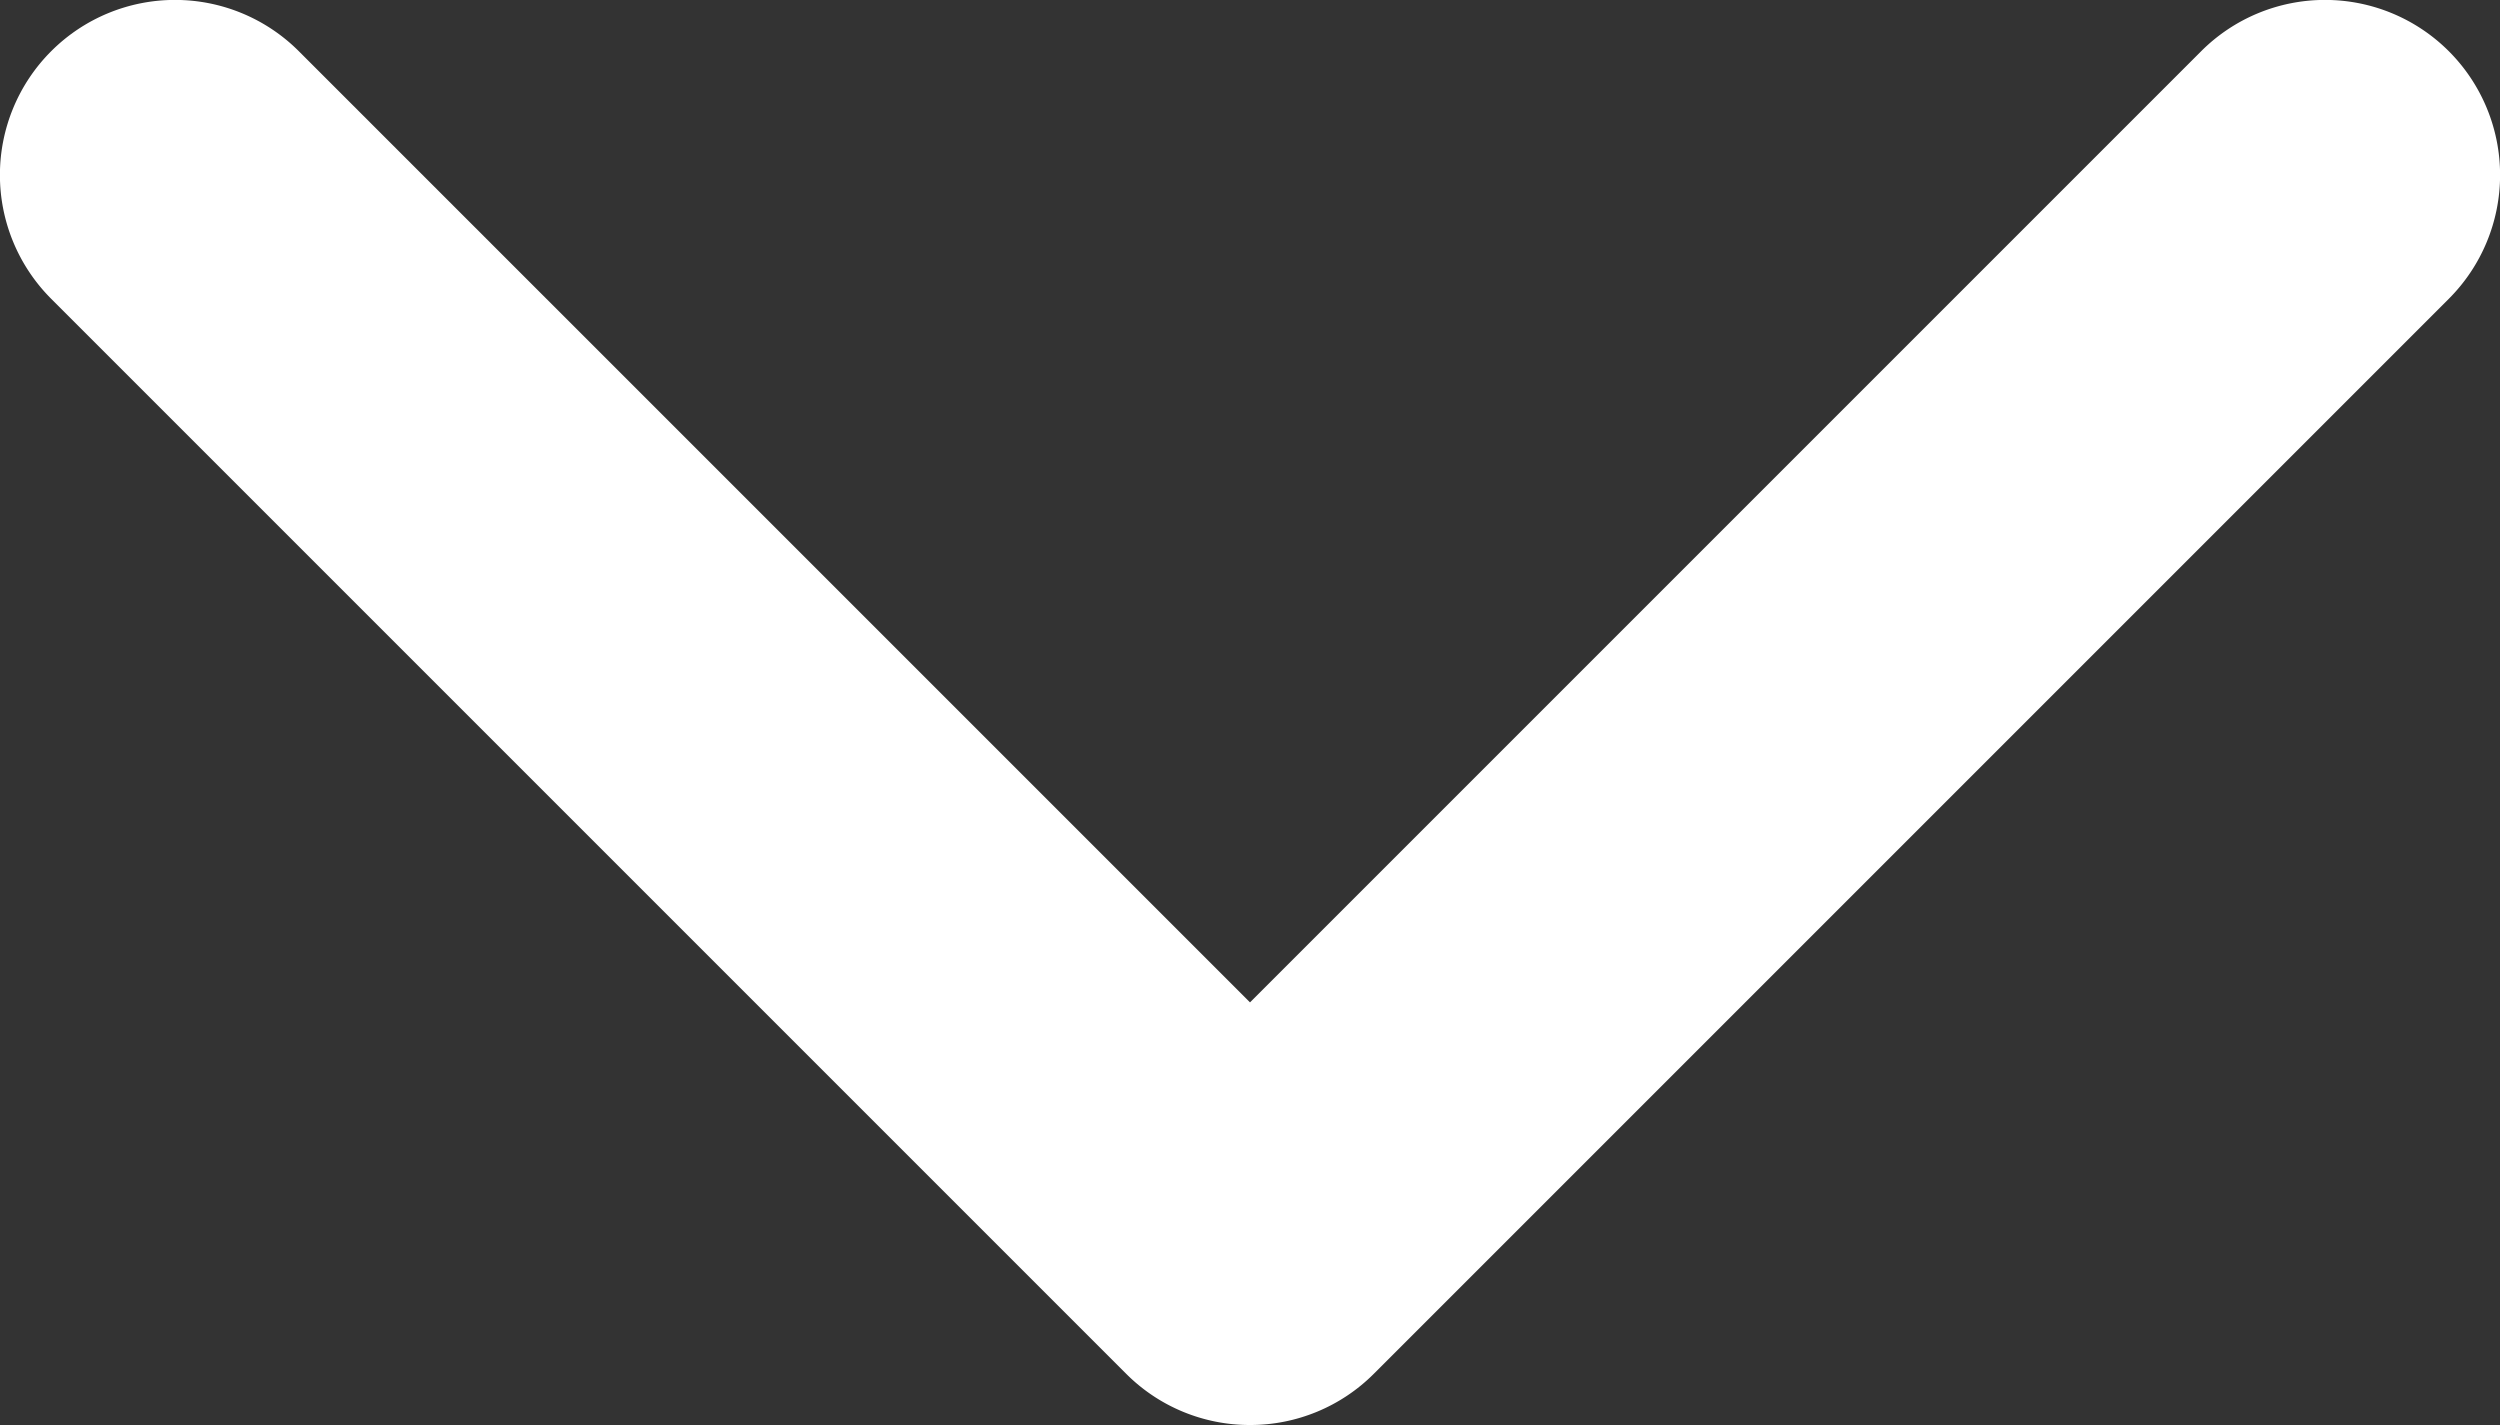 <svg id="arrow-down-sign-to-navigate" xmlns="http://www.w3.org/2000/svg" width="11.914" height="6.791" viewBox="0 0 11.914 6.791">
  <rect x="0" y="0" width="11.914" height="6.791" fill="#333333" stroke="none"/>
  <path id="Path_3378" data-name="Path 3378" d="M5.957,6.791a.832.832,0,0,1-.59-.244L.244,1.424A.834.834,0,0,1,1.424.244L5.957,4.777,10.49.244a.834.834,0,1,1,1.18,1.18L6.547,6.547A.832.832,0,0,1,5.957,6.791Z" transform="translate(0 0)" fill="#fff"/>
</svg>
